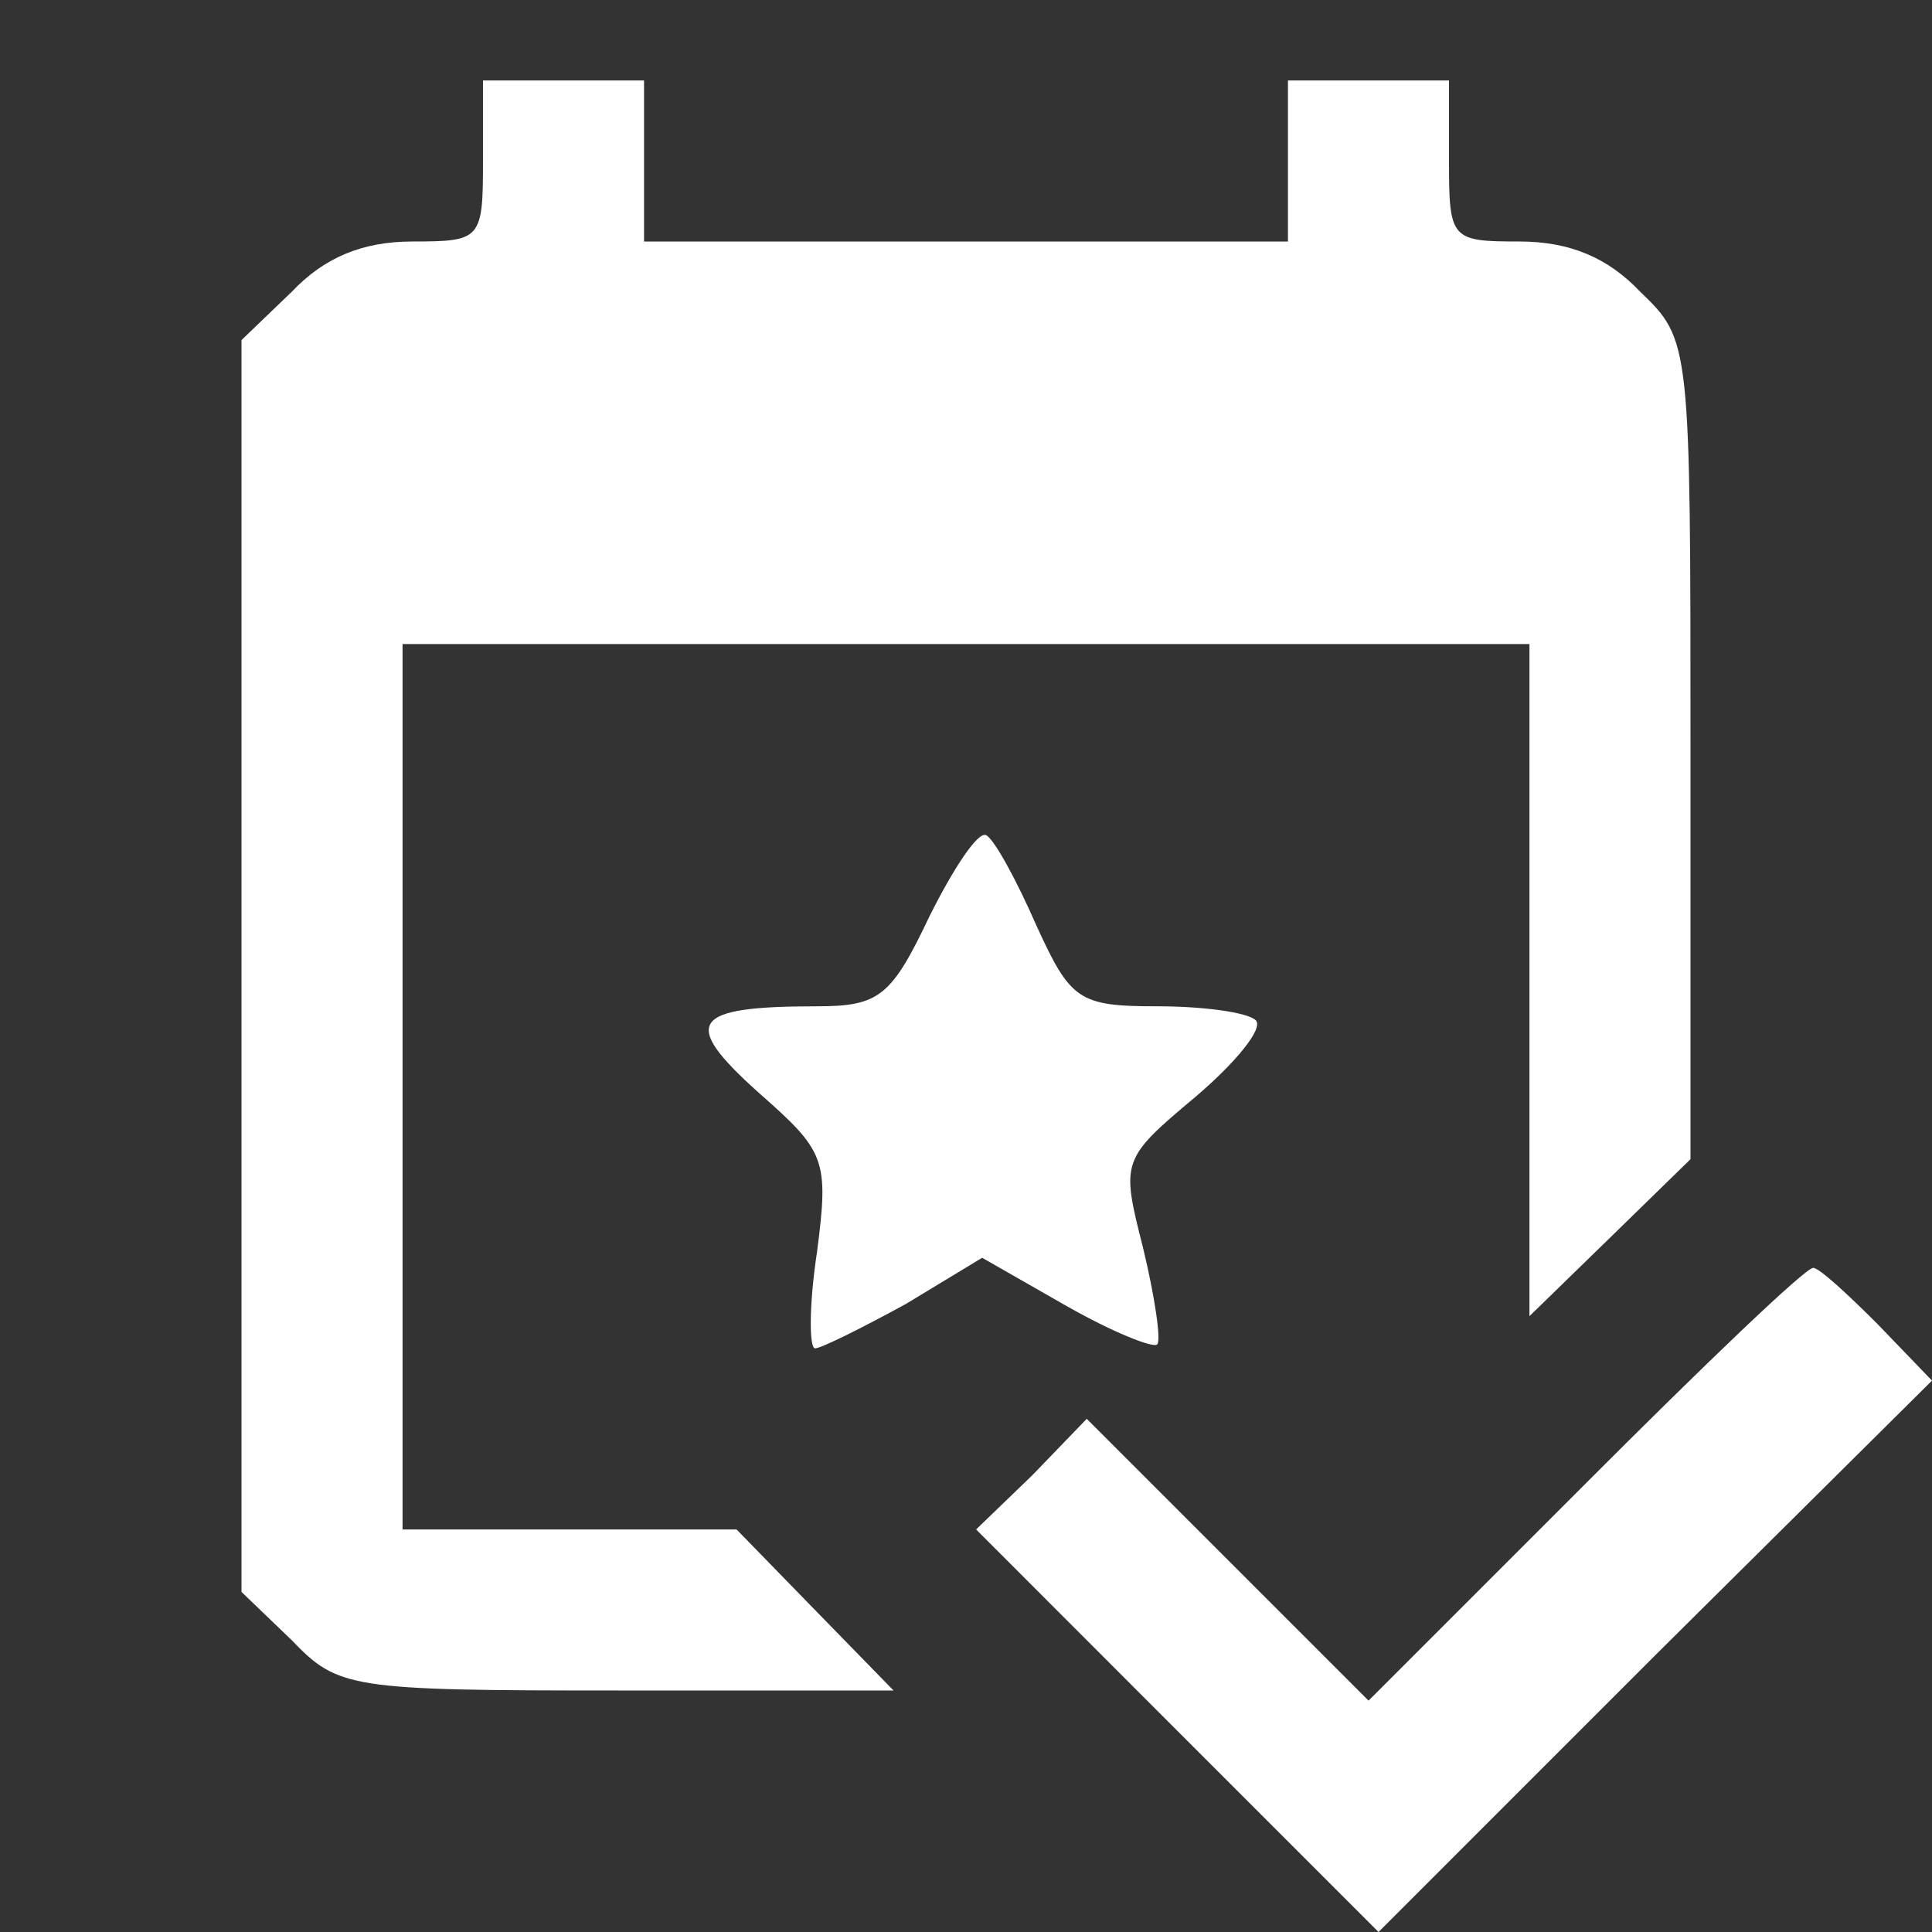 <?xml version="1.0" encoding="UTF-8"?>
<svg xmlns="http://www.w3.org/2000/svg" xmlns:xlink="http://www.w3.org/1999/xlink" width="50px" height="50px" viewBox="0 0 50 50" version="1.1">
<rect x="0" y="0" width="50" height="50" fill="#333333" stroke="none"/>
<g id="surface1">
<path style=" stroke:none;fill-rule:nonzero;fill:rgb(100%,100%,100%);fill-opacity:1;" d="M 12.5 4.168 C 12.5 6.199 12.449 6.25 10.676 6.25 C 9.375 6.25 8.387 6.668 7.551 7.551 L 6.25 8.801 L 6.25 41.199 L 7.551 42.449 C 8.75 43.699 9.062 43.75 15.988 43.75 L 23.125 43.75 L 21.094 41.668 L 19.062 39.582 L 10.418 39.582 L 10.418 16.668 L 39.582 16.668 L 39.582 34.062 L 41.668 32.031 L 43.75 30 L 43.75 19.426 C 43.75 8.855 43.75 8.801 42.449 7.551 C 41.613 6.668 40.625 6.25 39.324 6.25 C 37.551 6.25 37.5 6.199 37.5 4.168 L 37.5 2.082 L 33.332 2.082 L 33.332 6.25 L 16.668 6.25 L 16.668 2.082 L 12.5 2.082 Z M 12.5 4.168 "/>
<path style=" stroke:none;fill-rule:nonzero;fill:rgb(100%,100%,100%);fill-opacity:1;" d="M 24.062 23.699 C 23.074 25.781 22.762 26.043 21.145 26.043 C 17.863 26.043 17.605 26.457 19.637 28.281 C 21.355 29.793 21.457 30 21.145 32.395 C 20.938 33.75 20.938 34.895 21.094 34.895 C 21.25 34.895 22.293 34.375 23.438 33.75 L 25.418 32.551 L 27.605 33.801 C 28.801 34.48 29.844 34.895 29.949 34.793 C 30.051 34.688 29.895 33.594 29.582 32.293 C 29.012 30.051 29.012 30 30.938 28.387 C 31.98 27.5 32.707 26.613 32.5 26.406 C 32.293 26.199 31.145 26.043 29.949 26.043 C 27.918 26.043 27.707 25.887 26.824 23.957 C 26.301 22.762 25.73 21.719 25.52 21.613 C 25.312 21.512 24.688 22.449 24.062 23.699 Z M 41.043 38.387 L 35.418 44.012 L 28.125 36.719 L 26.719 38.176 L 25.262 39.582 L 30.469 44.793 L 35.676 50 L 42.812 42.863 L 50 35.73 L 48.594 34.27 C 47.812 33.488 47.082 32.812 46.926 32.812 C 46.719 32.812 44.113 35.312 41.043 38.387 Z M 41.043 38.387 "/>
</g>
</svg>
